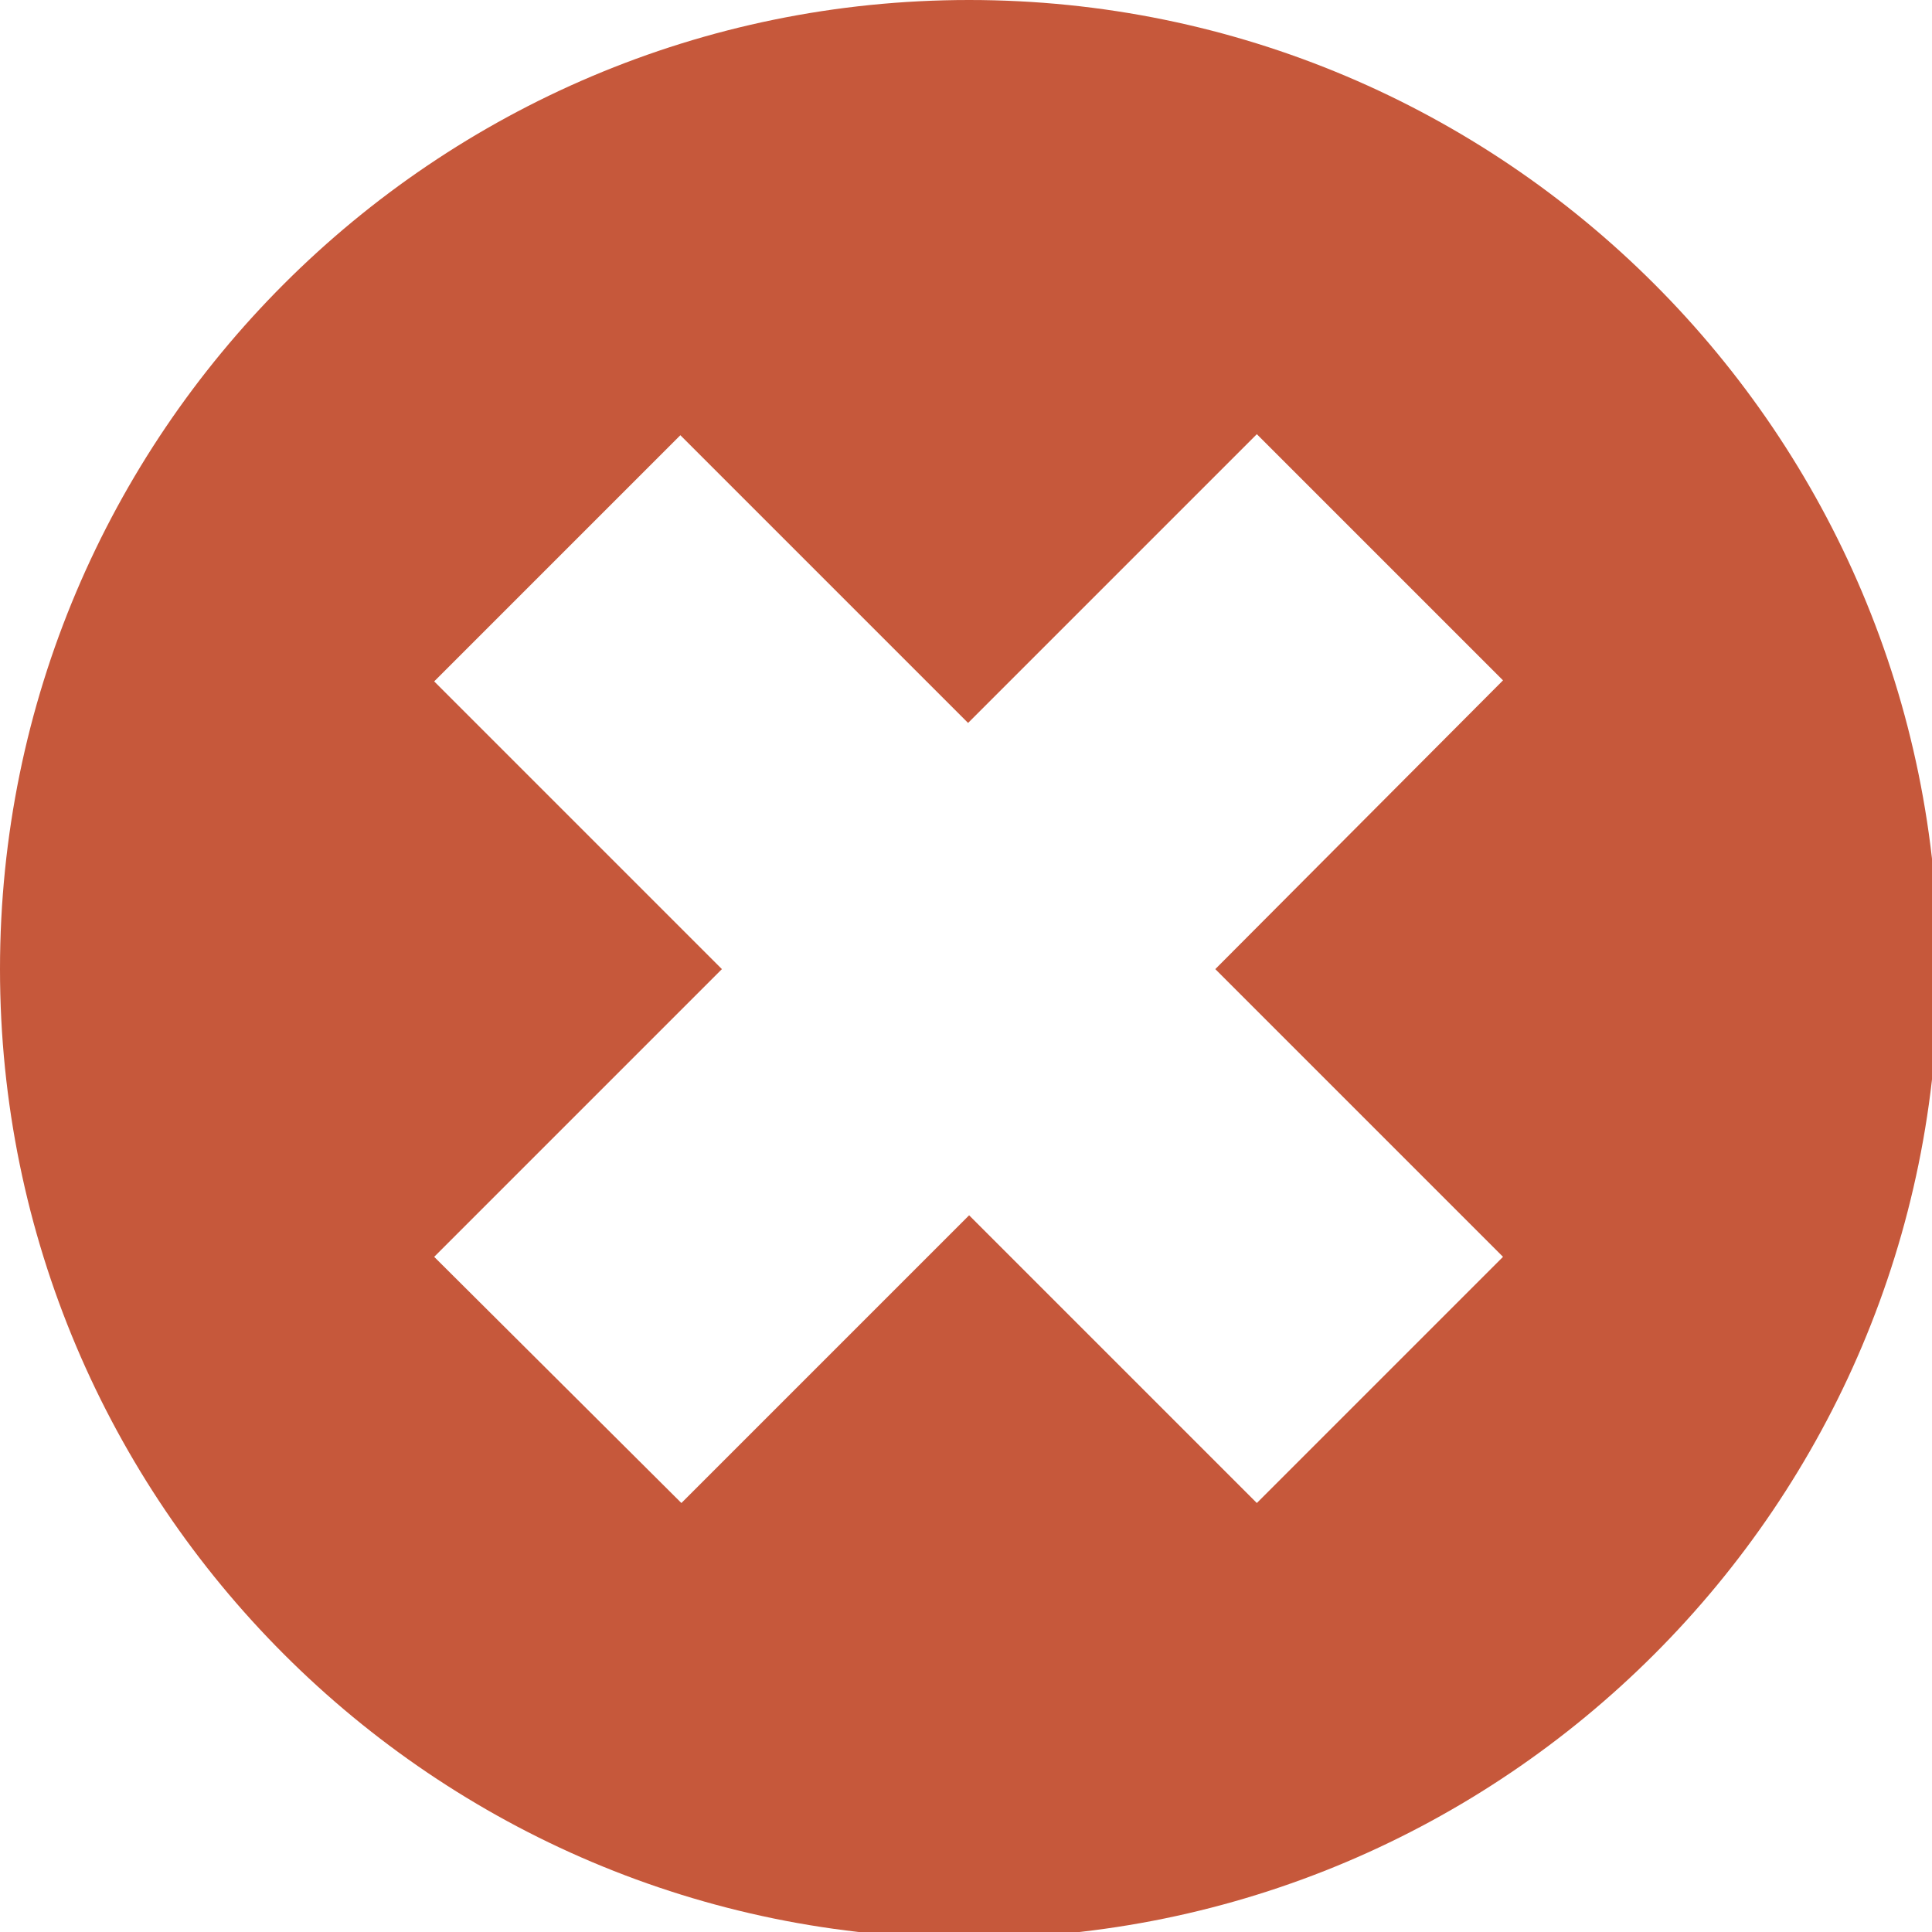 <svg version="1.1" id="Layer_1" xmlns="http://www.w3.org/2000/svg" xmlns:xlink="http://www.w3.org/1999/xlink" x="0px" y="0px" viewBox="0 0 186 186" style="enable-background:new 0 0 186 186;" xml:space="preserve"> <style type="text/css"> .st0{fill:#C6583B;} </style> <path class="st0" d="M93.3,0C41.8,0,0,41.8,0,93.3s41.8,93.3,93.3,93.3s93.3-41.8,93.3-93.3S144.8,0,93.3,0z M144.7,121L121,144.7 L93.3,117l-27.7,27.7L41.8,121l27.7-27.7L41.8,65.6l23.7-23.7l27.7,27.7L121,41.8l23.7,23.7L117,93.3L144.7,121z"/> </svg>
